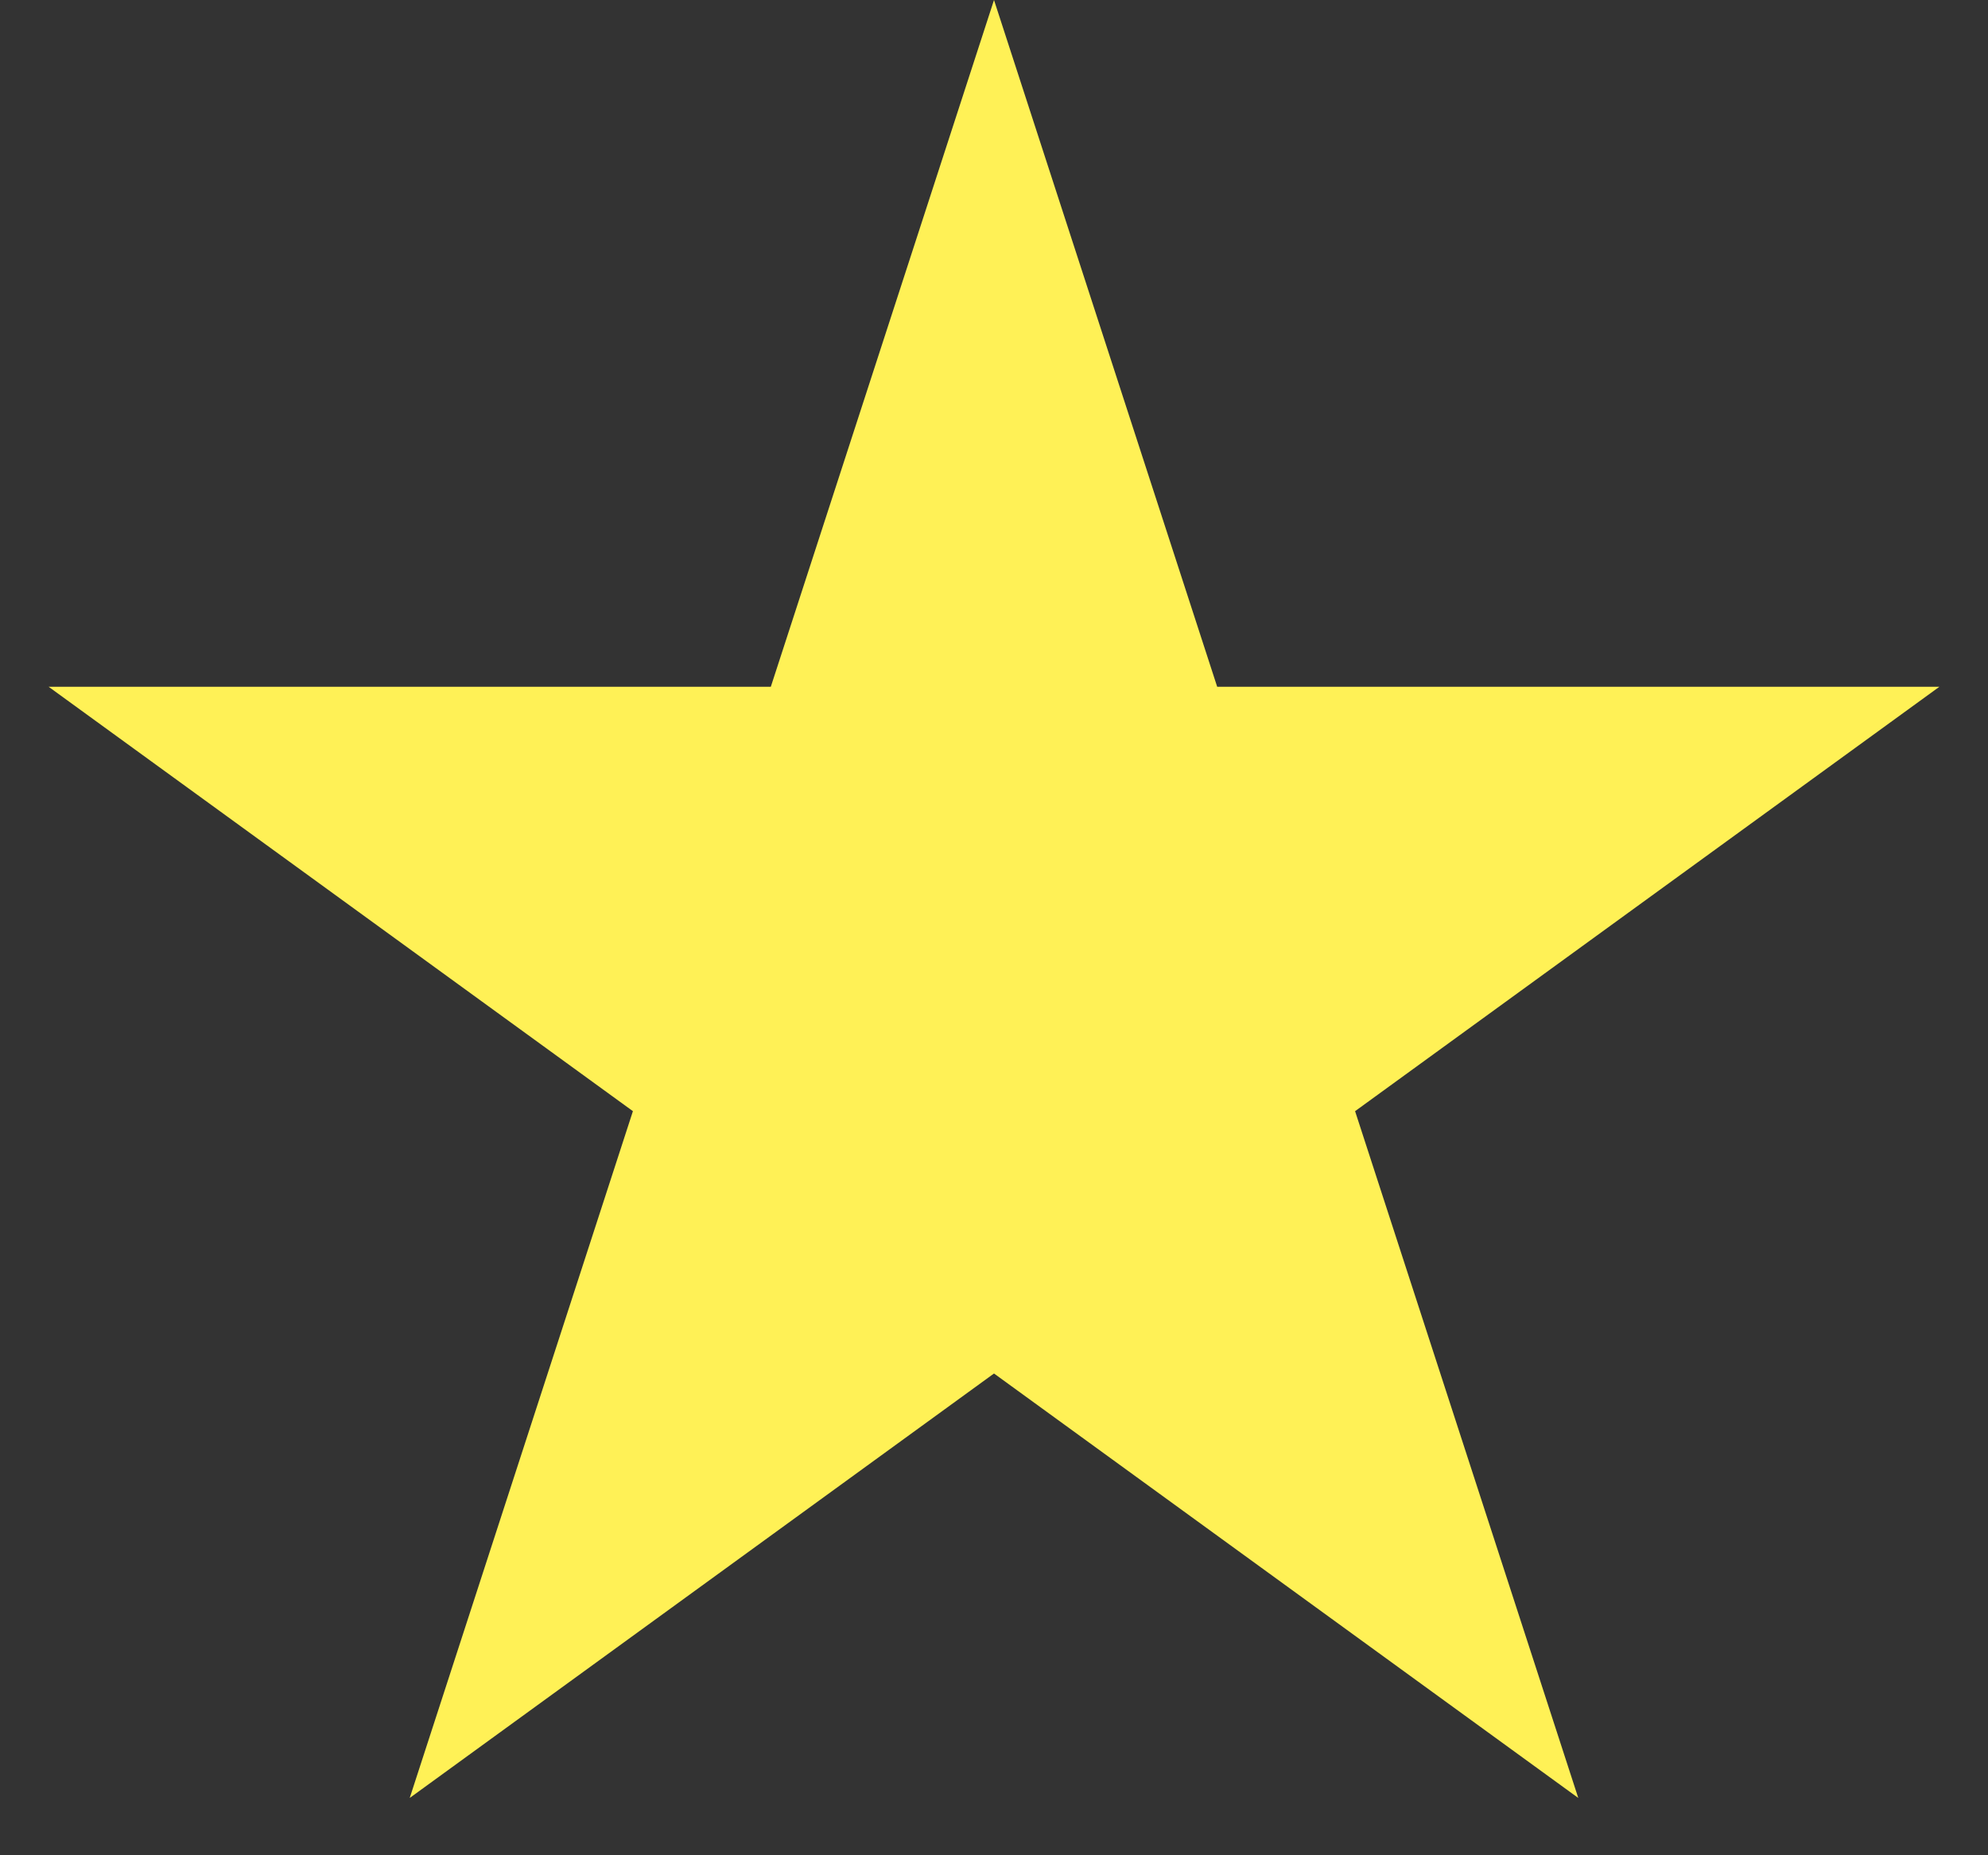 <svg width="30" height="28" viewBox="0 0 30 28" fill="none" xmlns="http://www.w3.org/2000/svg" xmlns:xlink="http://www.w3.org/1999/xlink">
<rect x="0" y="0" width="30" height="28" fill="#333333" stroke="none"/>
<path d="M15,0L18.368,10.365L29.266,10.365L20.449,16.77L23.817,27.135L15,20.729L6.183,27.135L9.551,16.77L0.734,10.365L11.632,10.365L15,0Z" fill="#FFF156"/>
</svg>
